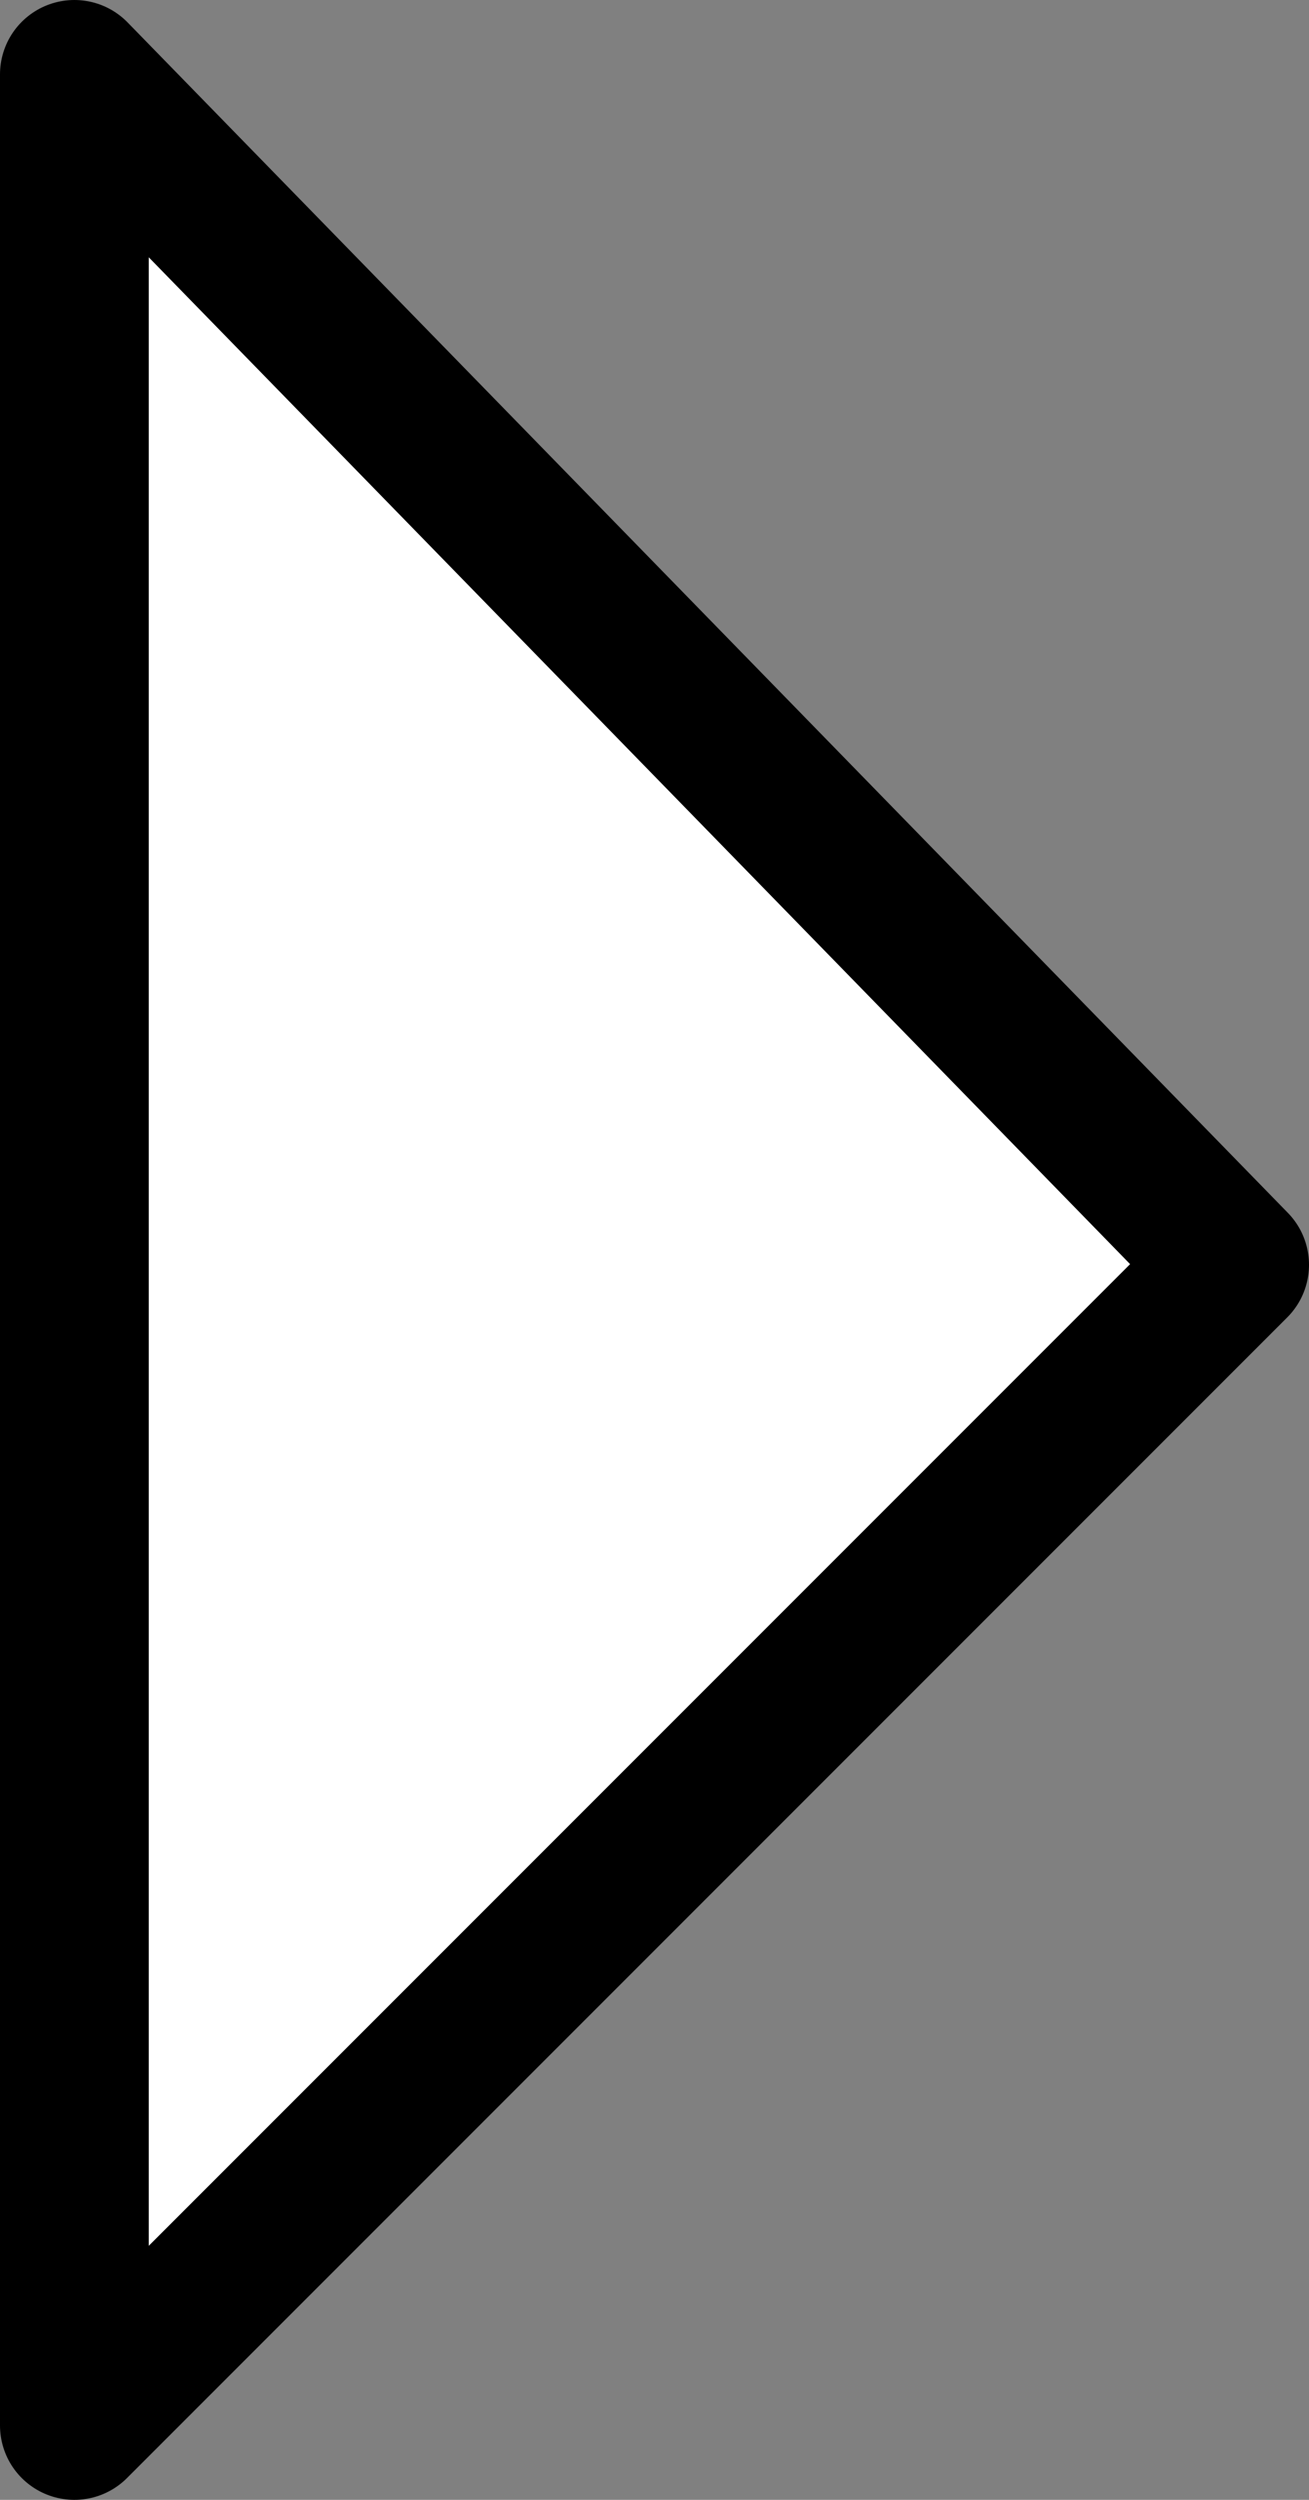 <svg xmlns="http://www.w3.org/2000/svg" viewBox="0 0 44 84">
  <rect x="0" y="0" width="44" height="84" fill="#808080" stroke="none"/>
  <defs>
    <style>
      .cls-1 {
        fill: #FFFFFF;
        stroke: #000;
        stroke-linecap: round;
        stroke-linejoin: round;
        stroke-width: 5px;
        transition: all .5s ease;
      }
    </style>
  </defs>
  <title>arrow1</title>
  <g id="layer-two" data-name="Layer 2">
    <polygon id="arrow" class="cls-1" points="2.5 2.5 2.5 81.5 41.5 42.5 2.5 2.5"/>
  </g>
</svg>
